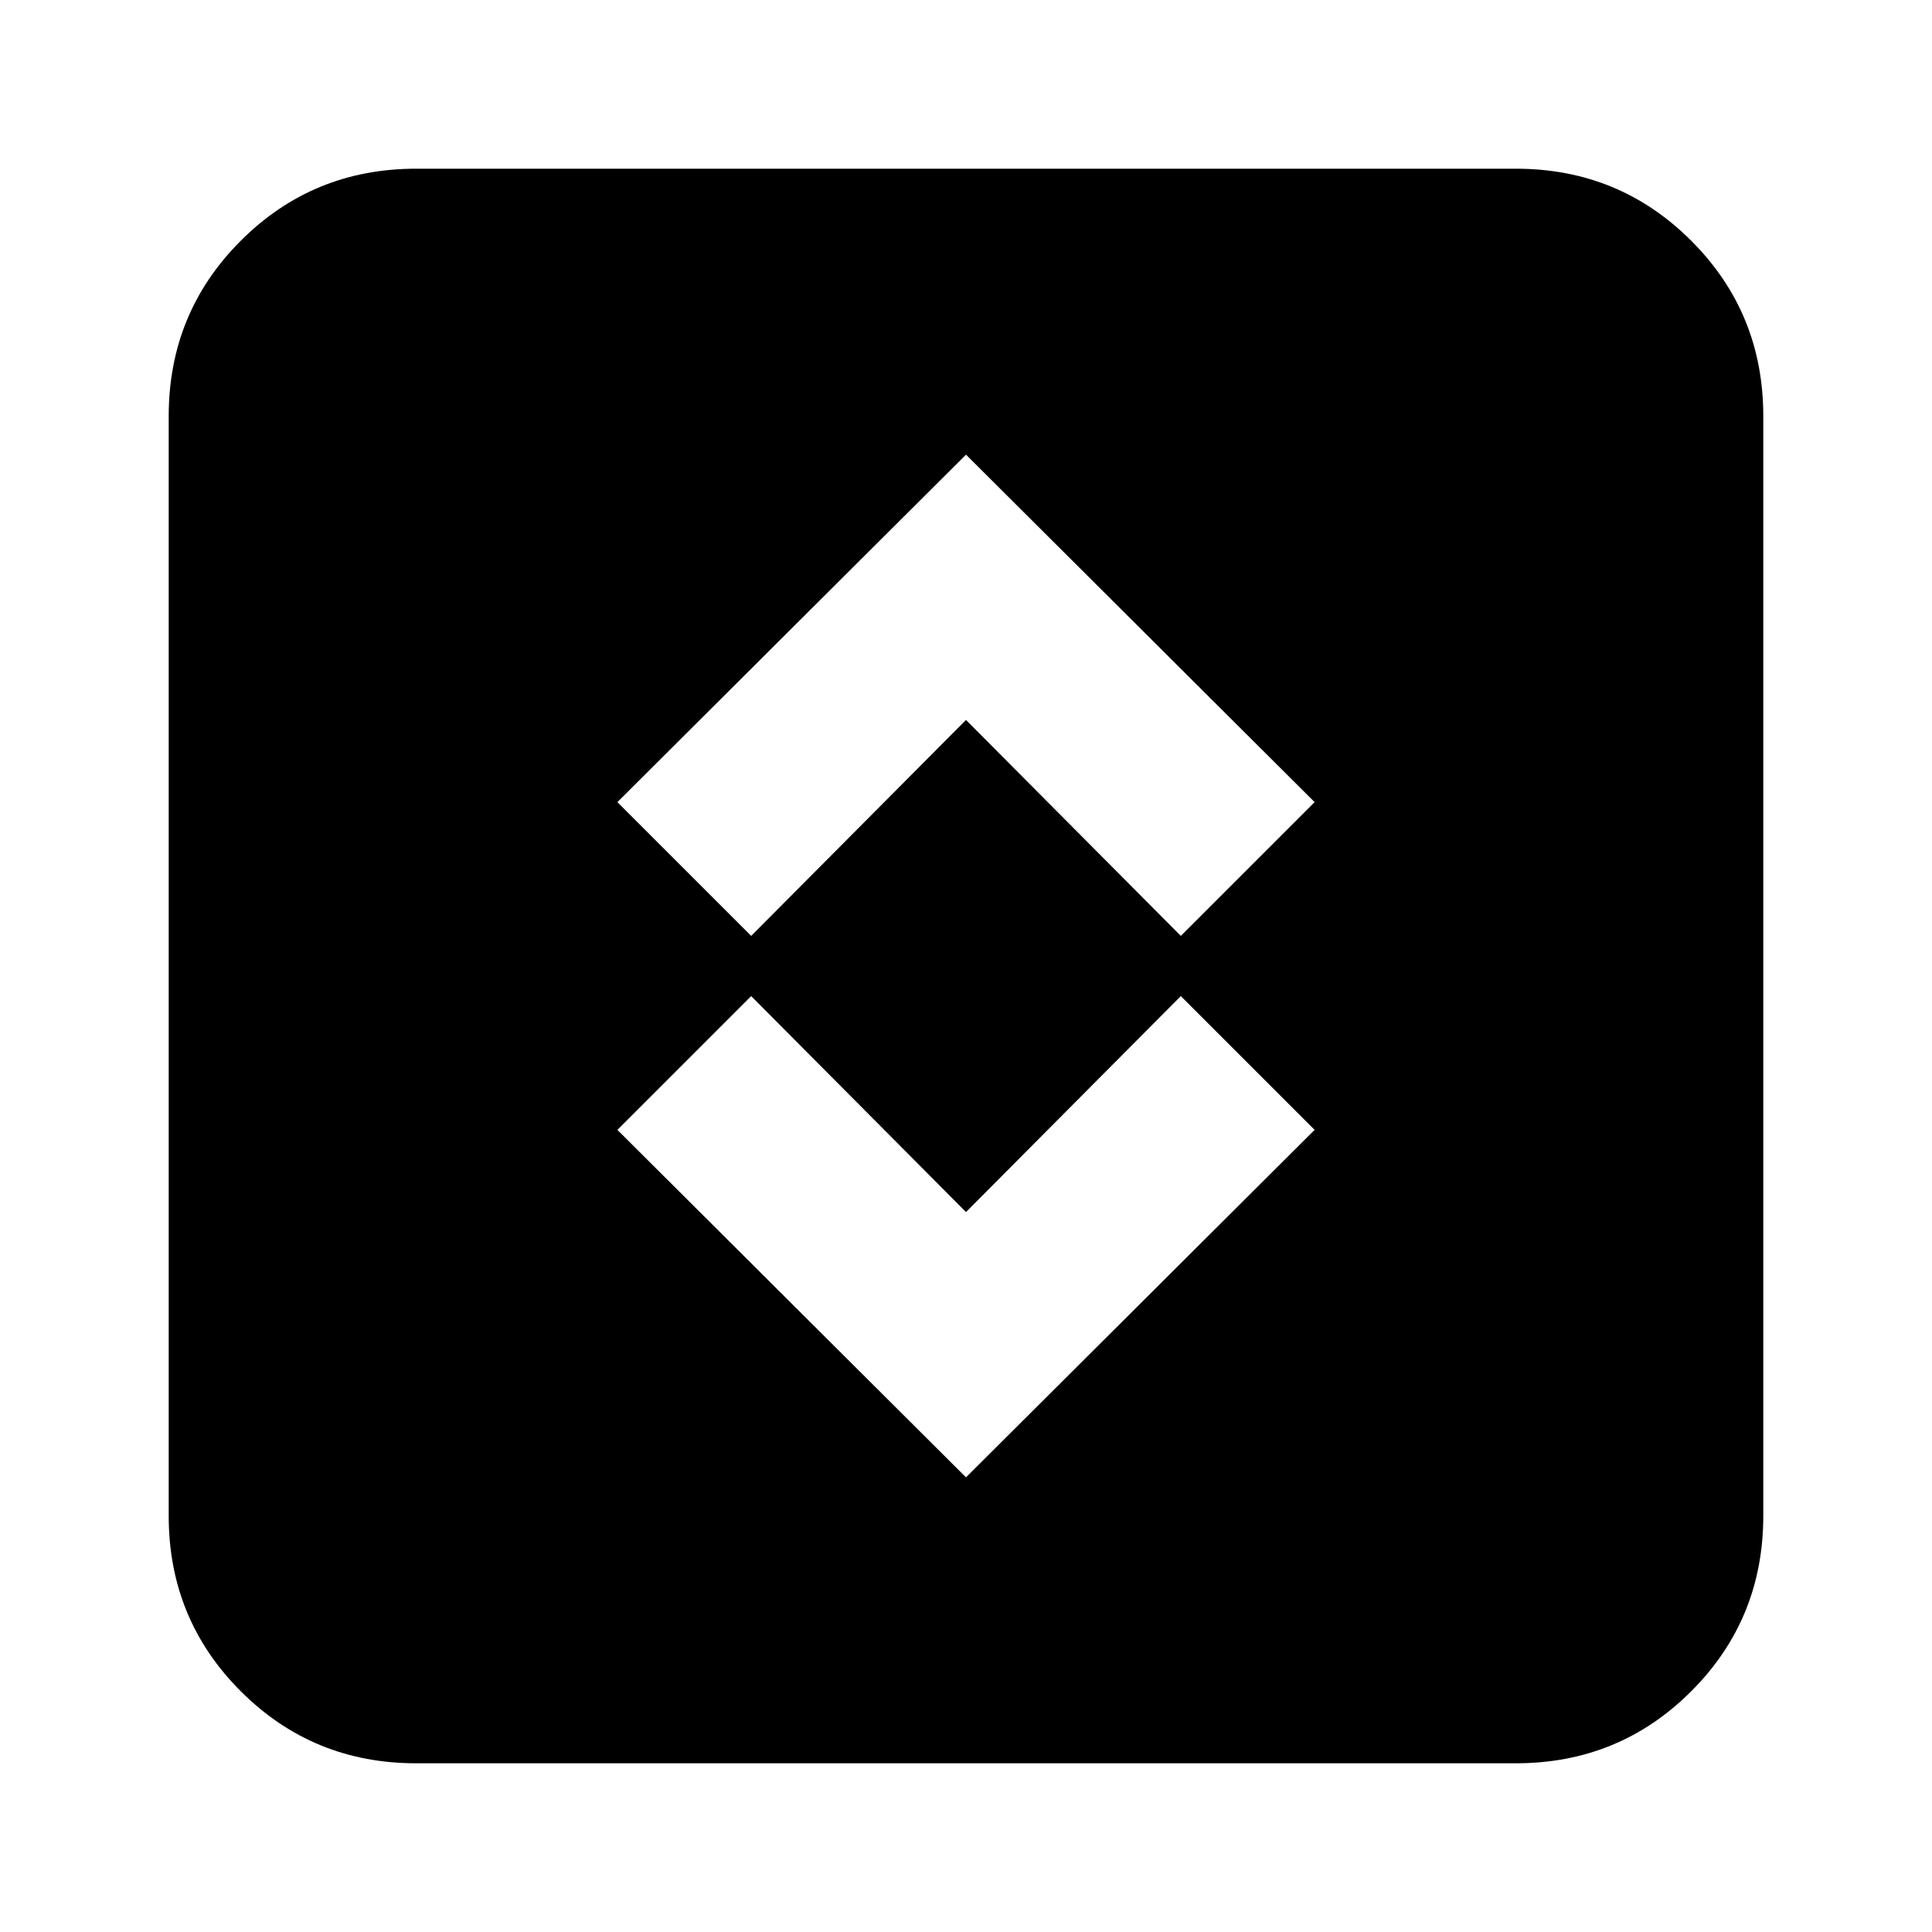<svg xmlns="http://www.w3.org/2000/svg" height="24" viewBox="0 -960 960 960" width="24"><path d="m480-225.91 173.22-172.66-66.48-66.47L480-357.74l-106.74-107.3-66.48 66.47L480-225.91ZM373.26-494.96 480-602.26l106.74 107.3 66.48-66.47L480-734.09 306.78-561.43l66.48 66.47ZM206.78-83.83q-51.35 0-87.15-35.8-35.8-35.8-35.8-87.15v-546.44q0-51.35 35.8-87.15 35.8-35.8 87.15-35.8h546.44q51.35 0 87.15 35.8 35.8 35.8 35.8 87.15v546.44q0 51.35-35.8 87.15-35.8 35.8-87.15 35.8H206.78Z"/></svg>